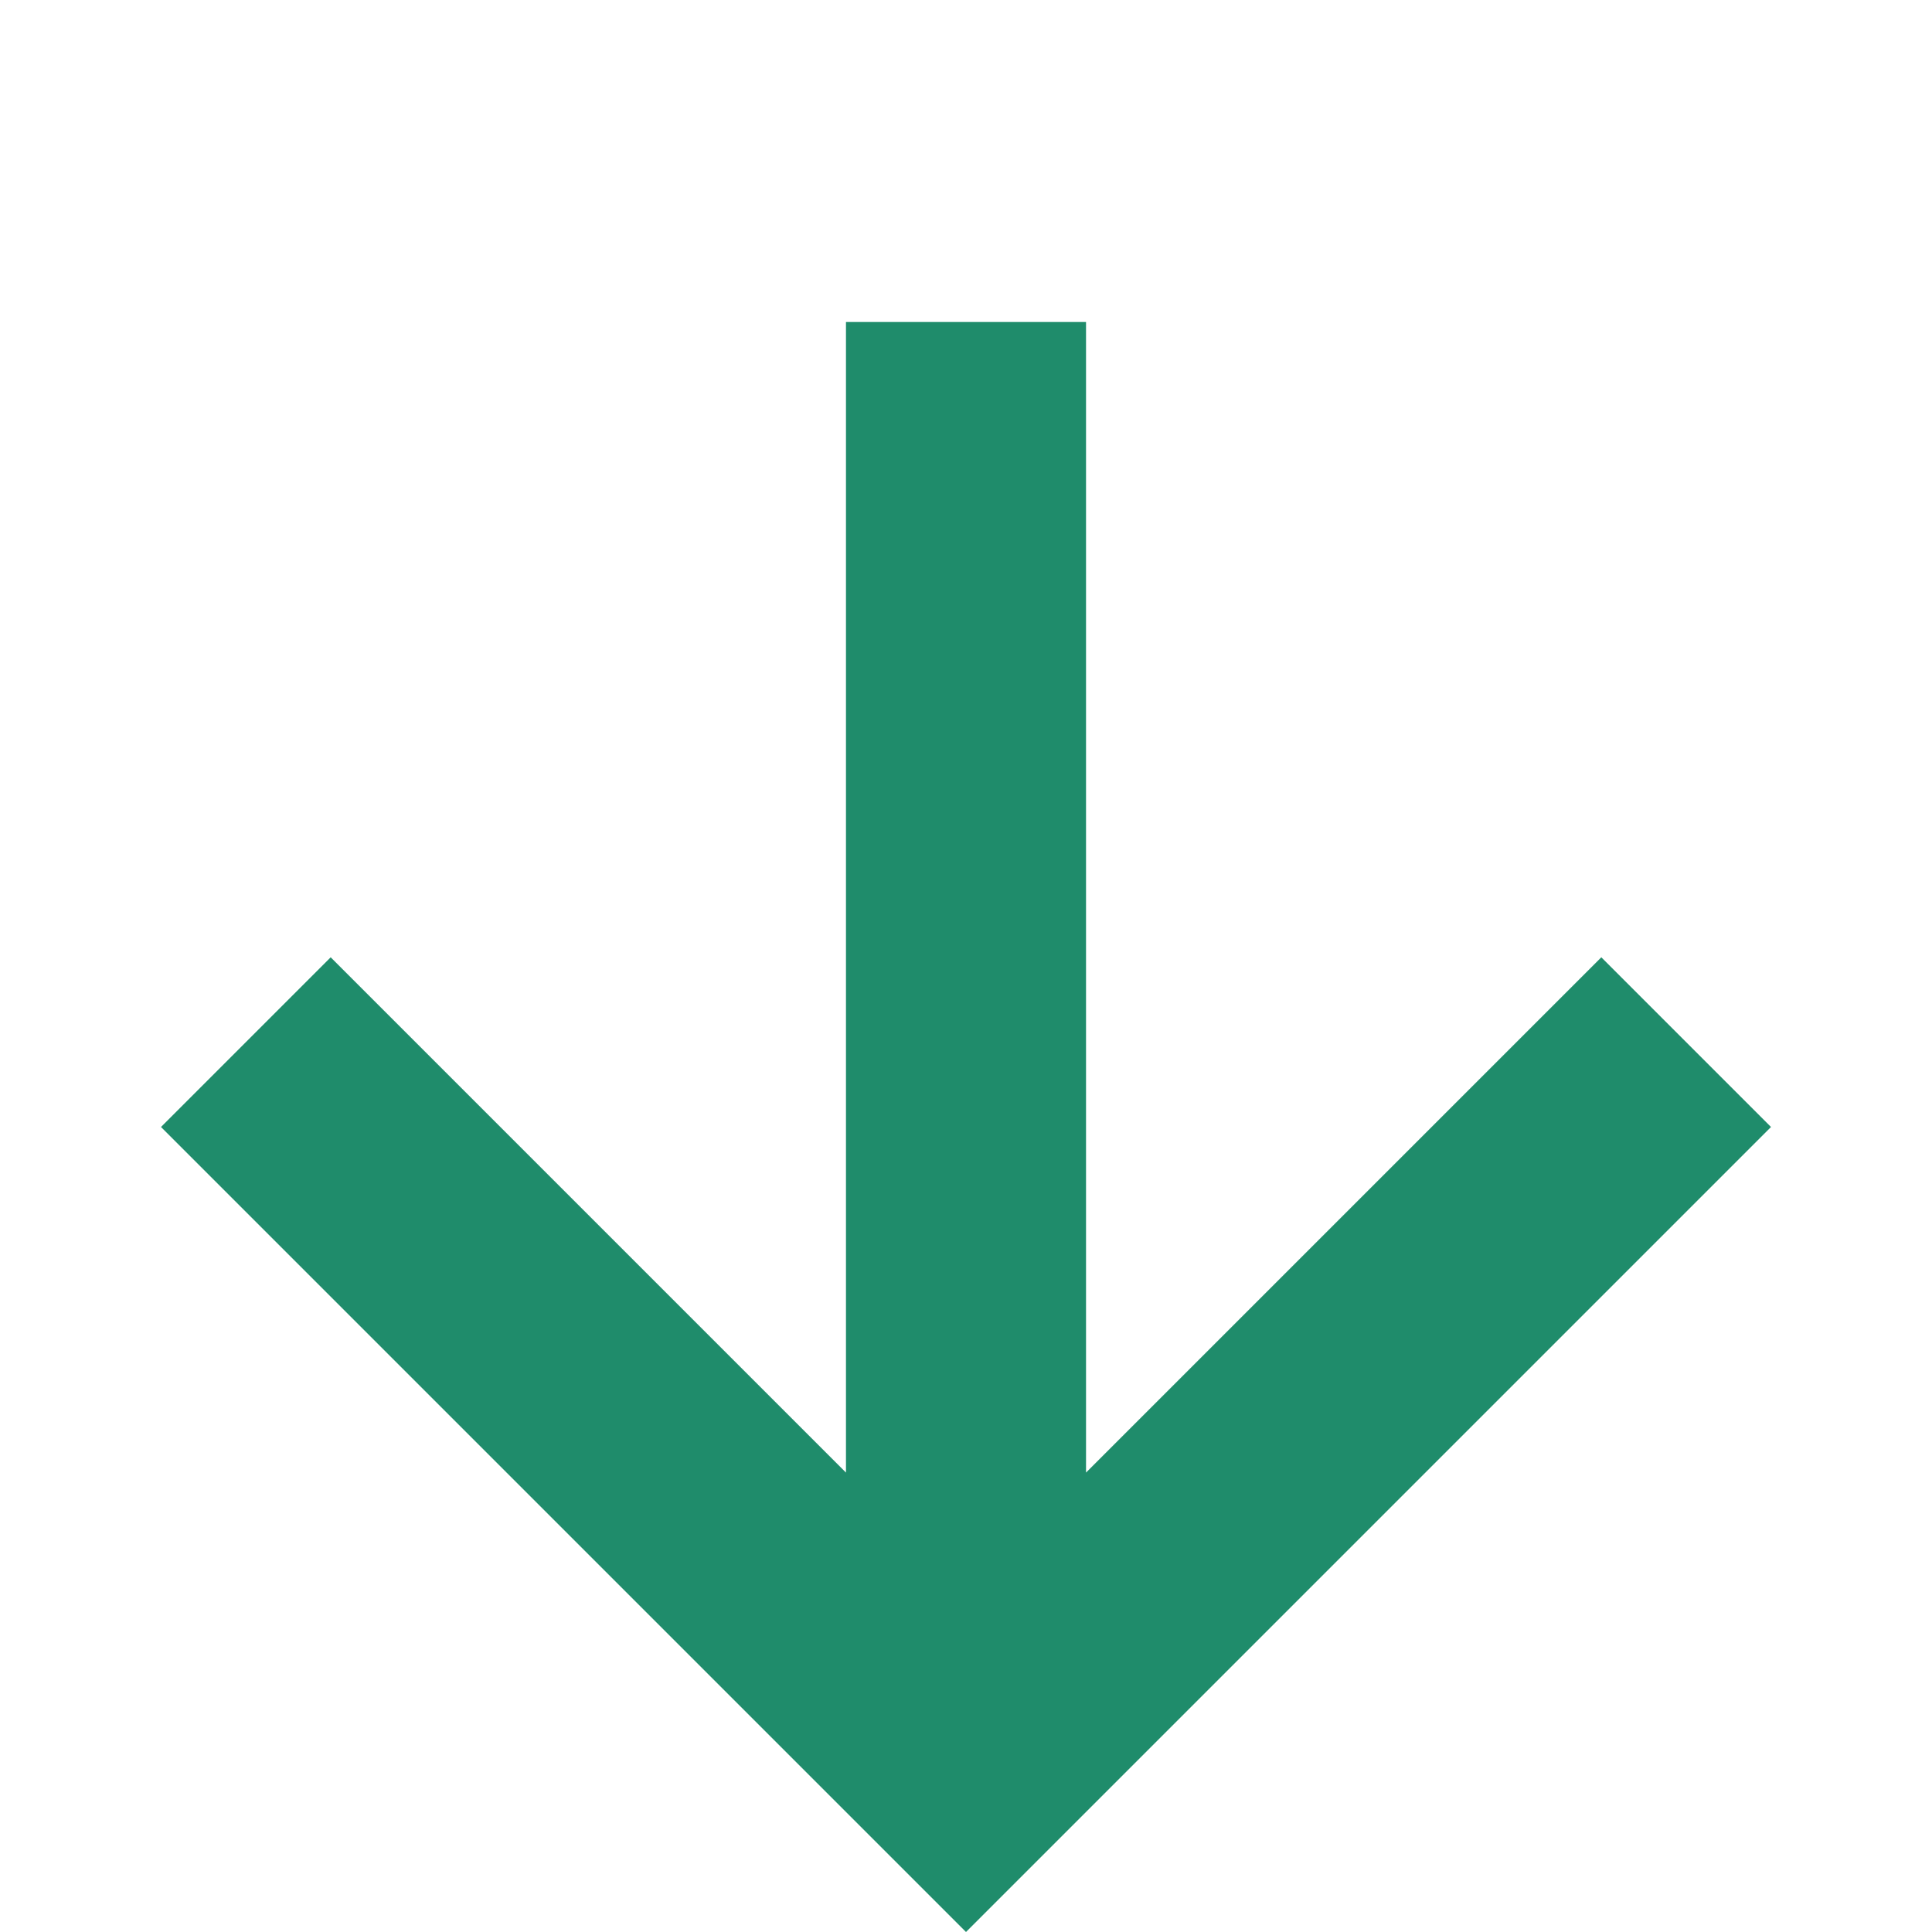 <svg width="24" height="24" viewBox="0 0 24 24" fill="none" xmlns="http://www.w3.org/2000/svg">
<path d="M22 14L19.892 11.892L13.491 18.293V4H10.509V18.293L4.108 11.892L2 14L12 24L22 14Z" fill="#1F8C6B"/>
</svg>
